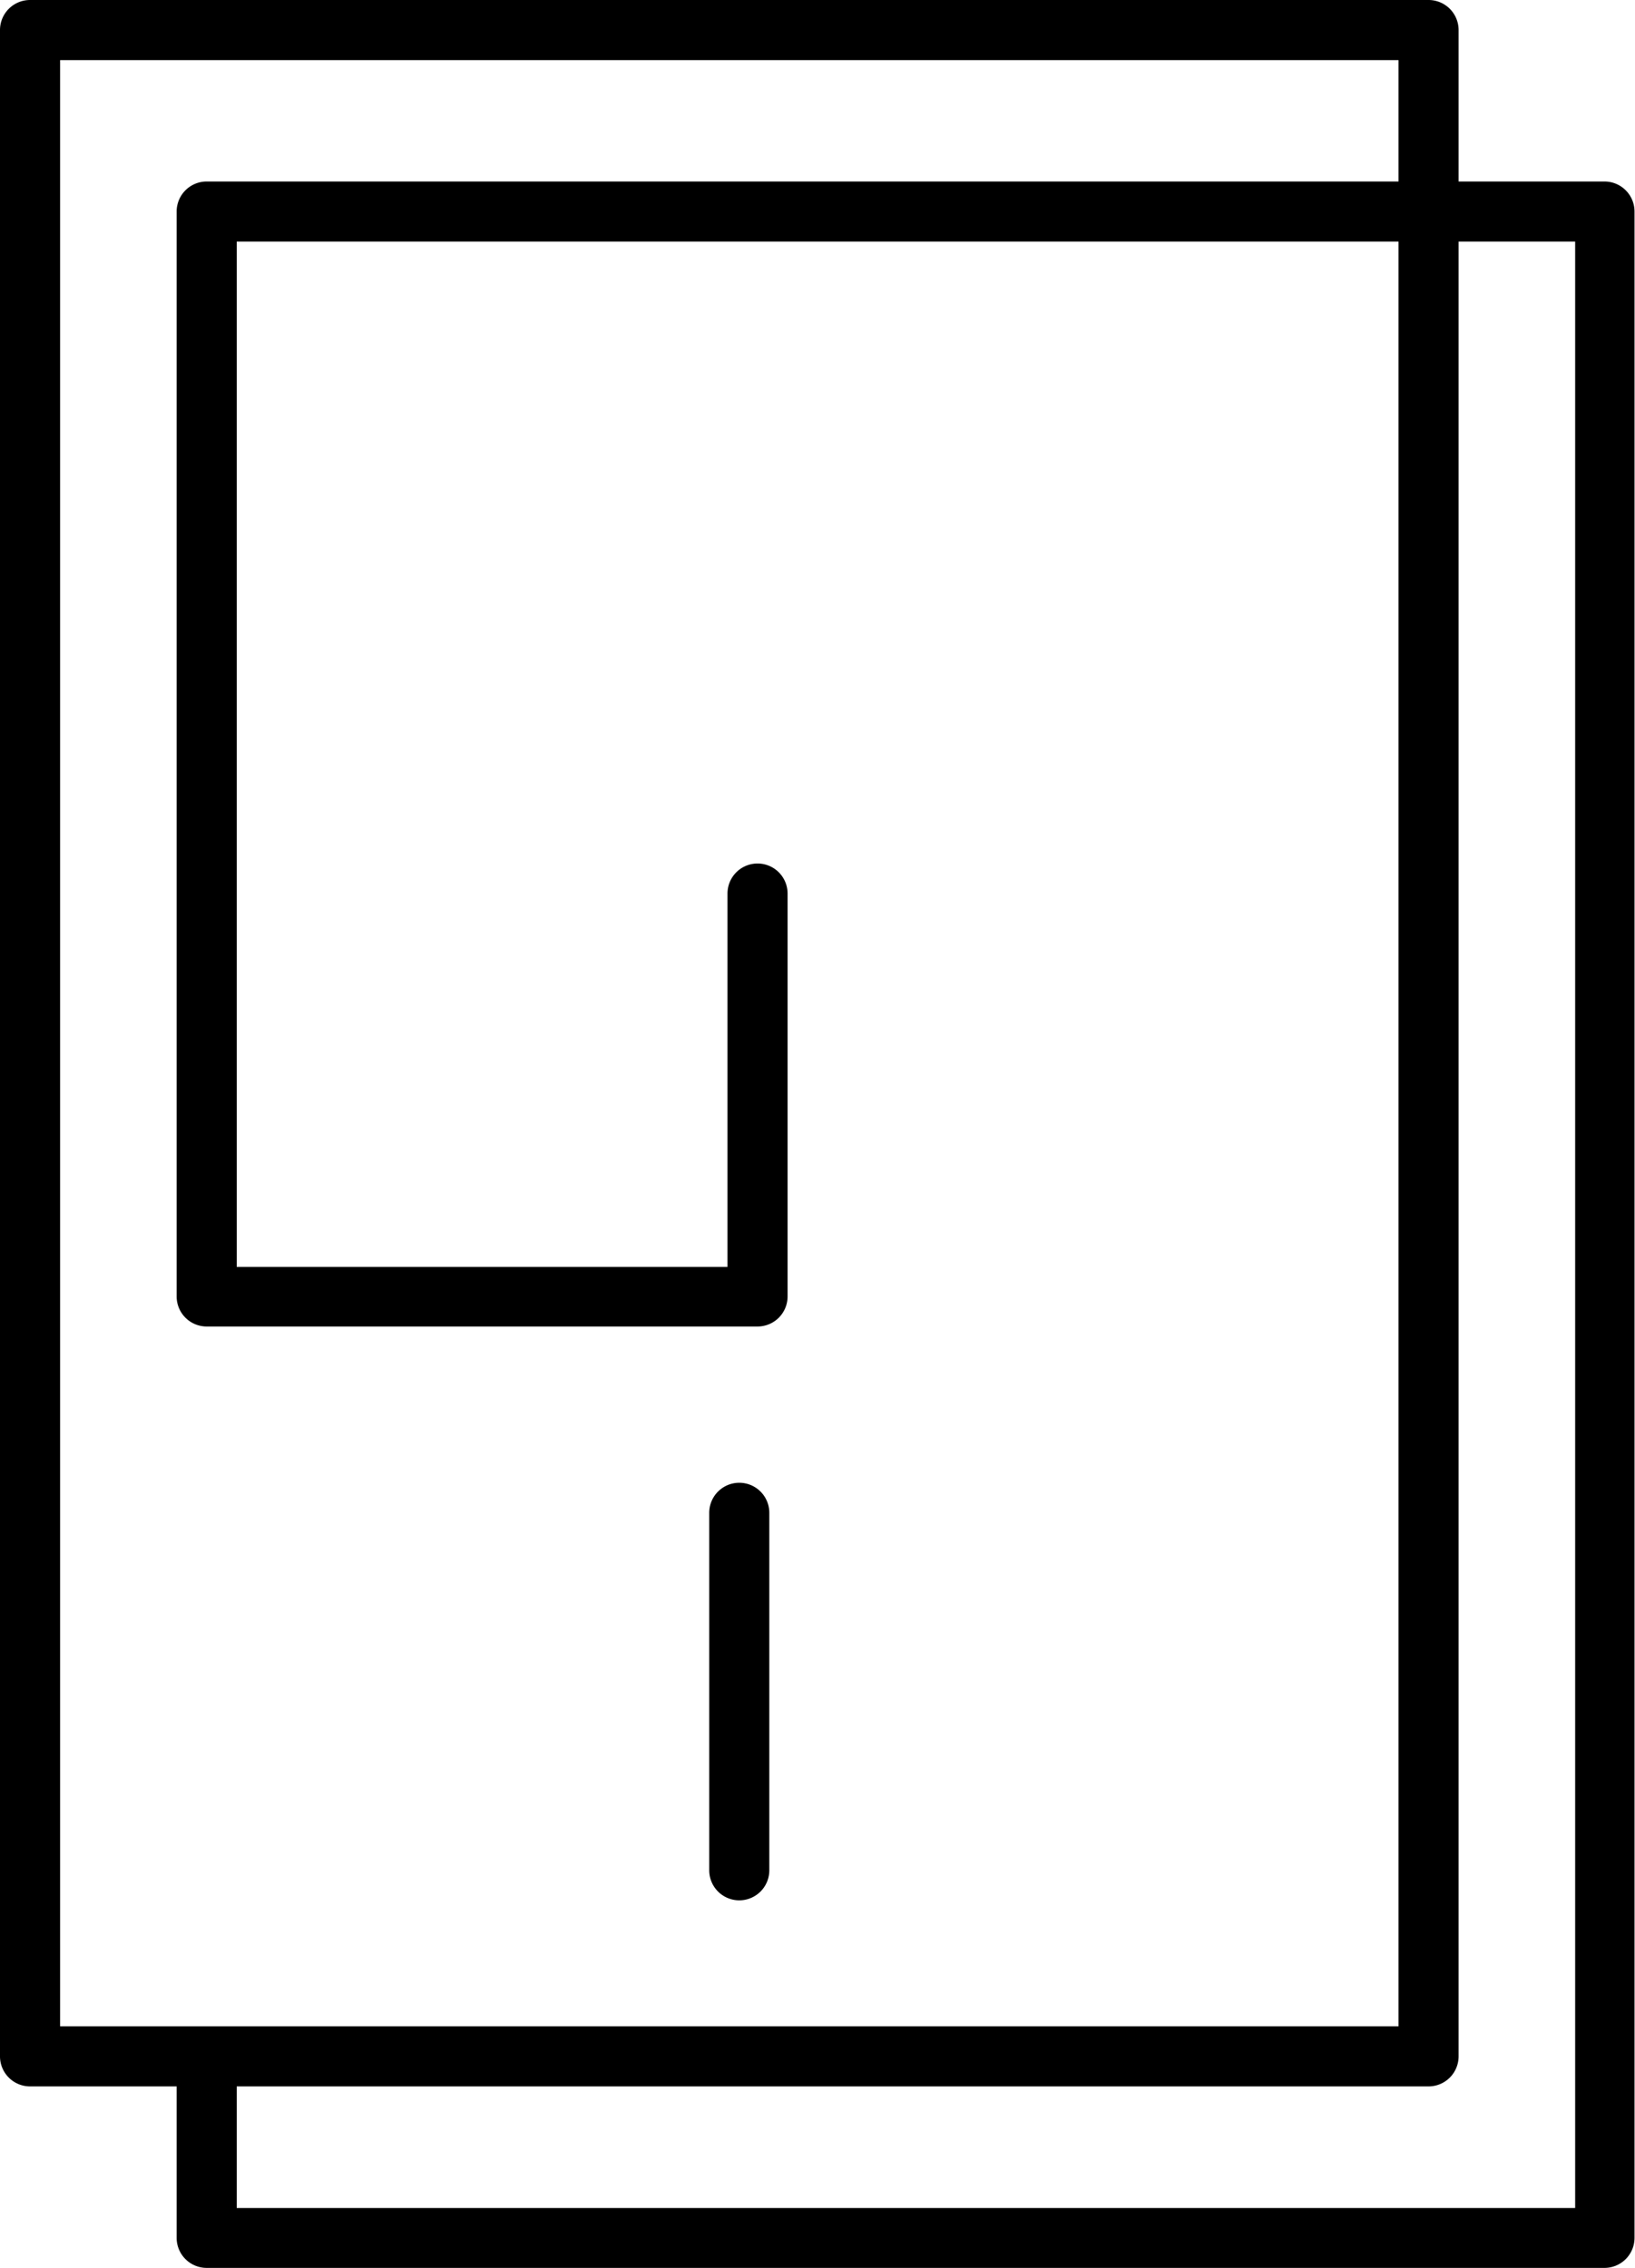 <svg id="object" xmlns="http://www.w3.org/2000/svg" viewBox="0 0 68.03 94.34"><path d="M739.68,281.86H681.49a1.25,1.25,0,0,1-1.25-1.25V196.32a1.25,1.25,0,0,1,1.25-1.25h58.19a1.25,1.25,0,0,1,1.25,1.25v84.29A1.25,1.25,0,0,1,739.68,281.86Zm-56.94-2.5h55.69V197.57H682.74Z" transform="translate(-680.24 -195.07)"/><path d="M747,289.41H688.84a1.25,1.25,0,0,1-1.25-1.25V281a1.25,1.25,0,0,1,2.5,0v5.92h55.69V205.12H690.09v42.65h20.42V232.24a1.25,1.25,0,0,1,2.5,0V249a1.25,1.25,0,0,1-1.25,1.25H688.84a1.25,1.25,0,0,1-1.25-1.25V203.87a1.25,1.25,0,0,1,1.25-1.25H747a1.25,1.25,0,0,1,1.25,1.25v84.29A1.25,1.25,0,0,1,747,289.41Z" transform="translate(-680.24 -195.07)"/><path d="M711,274.12a1.25,1.25,0,0,1-1.25-1.25V258a1.25,1.25,0,0,1,2.5,0v14.85A1.25,1.25,0,0,1,711,274.12Z" transform="translate(-680.24 -195.07)"/></svg>